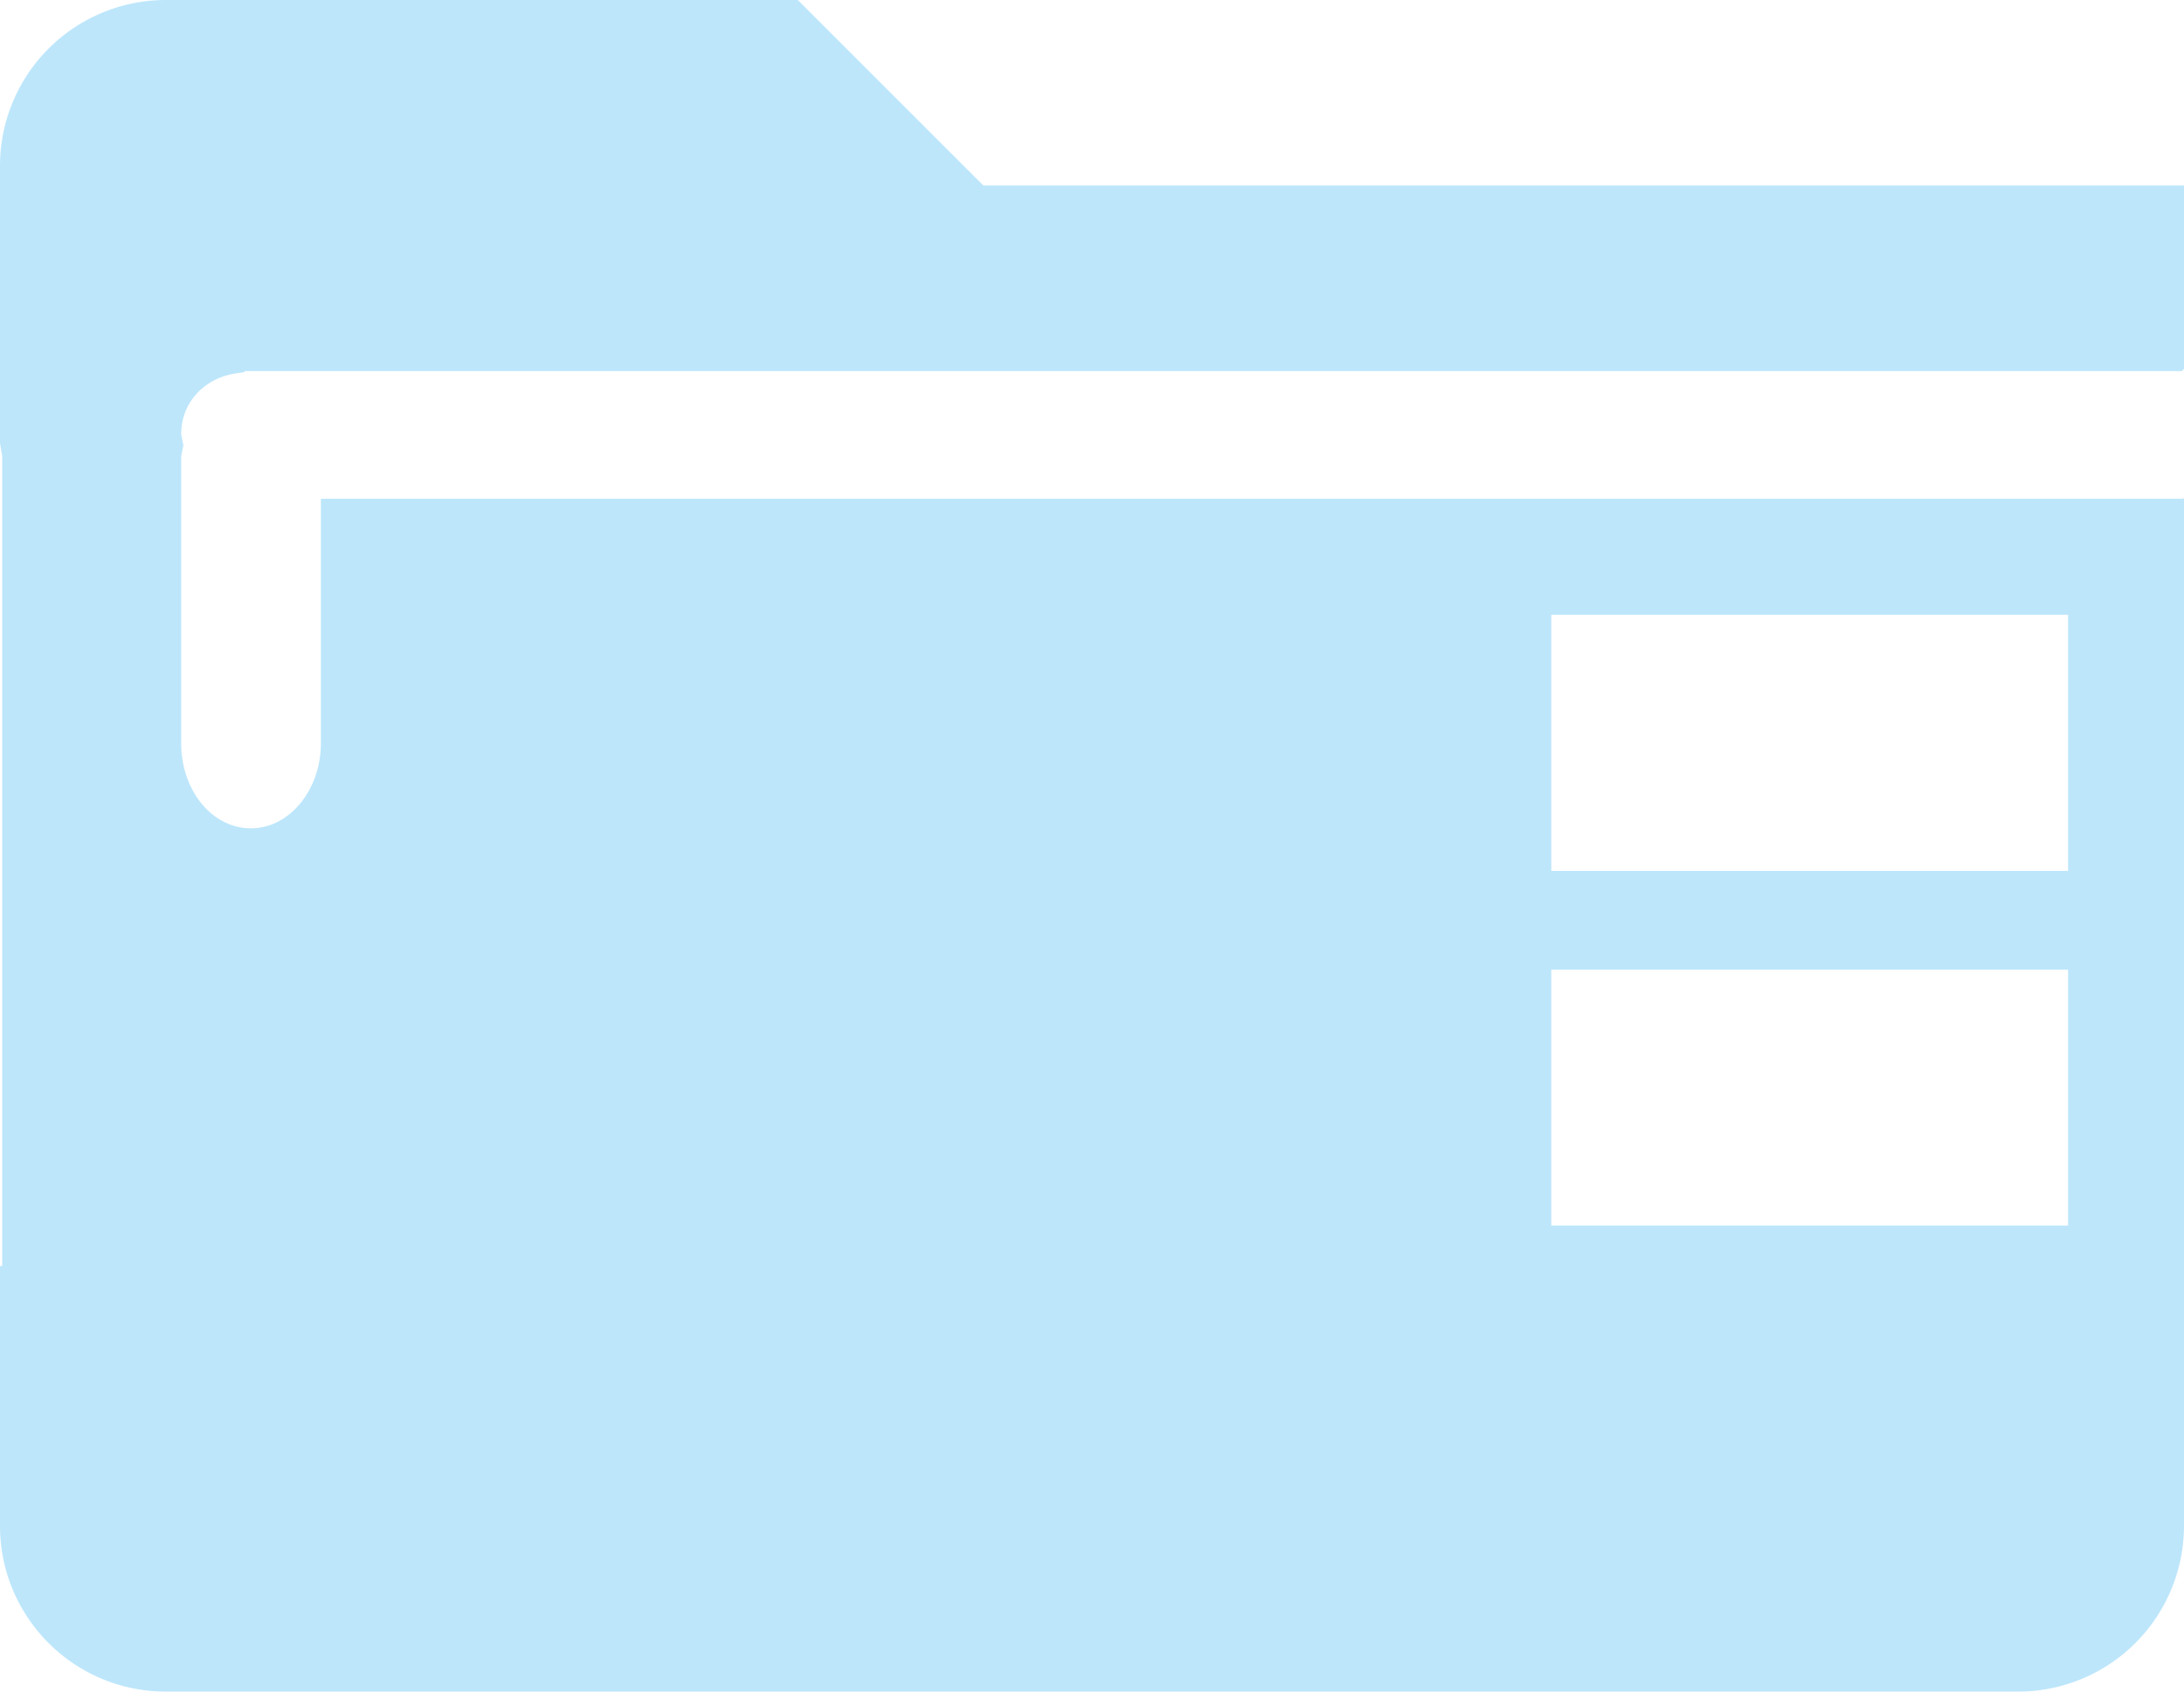 <?xml version="1.0" encoding="UTF-8" standalone="no"?>
<svg
   width="20.01"
   height="15.5"
   id="svg9"
   version="1.1"
   sodipodi:docname="disk-quota-low.svg"
   inkscape:version="0.92.4 (5da689c313, 2019-01-14)"
   xmlns:inkscape="http://www.inkscape.org/namespaces/inkscape"
   xmlns:sodipodi="http://sodipodi.sourceforge.net/DTD/sodipodi-0.dtd"
   xmlns="http://www.w3.org/2000/svg"
   xmlns:svg="http://www.w3.org/2000/svg"
   xmlns:rdf="http://www.w3.org/1999/02/22-rdf-syntax-ns#"
   xmlns:cc="http://creativecommons.org/ns#"
   xmlns:dc="http://purl.org/dc/elements/1.1/">
  <sodipodi:namedview
     pagecolor="#ffffff"
     bordercolor="#666666"
     borderopacity="1"
     objecttolerance="10"
     gridtolerance="10"
     guidetolerance="10"
     inkscape:pageopacity="0"
     inkscape:pageshadow="2"
     inkscape:window-width="1138"
     inkscape:window-height="480"
     id="namedview6"
     showgrid="false"
     inkscape:zoom="9.8333333"
     inkscape:cx="1.0677966"
     inkscape:cy="12"
     inkscape:window-x="0"
     inkscape:window-y="25"
     inkscape:window-maximized="0"
     inkscape:current-layer="svg9"
     inkscape:showpageshadow="0"
     inkscape:pagecheckerboard="0"
     inkscape:deskcolor="#d1d1d1" />
  <defs
     id="defs3">
    <style
       id="current-color-scheme" />
  </defs>
  <path
     d="M 1.53,3.2901764e-5 A 1.52,1.52 0 0 0 0,1.52 v 2.54 l 0.02,0.12 V 11.6 H 0 v 2.38 c 0,0.84 0.68,1.52 1.52,1.52 h 16.97 a 1.52,1.52 0 0 0 1.52,-1.52 V 4.566 l -0.02,0.004 H 2.94 v 2.24 c 0,0.43 -0.29,0.78 -0.64,0.78 -0.36,0 -0.64,-0.35 -0.64,-0.78 v -2.63 l 0.02,-0.1 -0.02,-0.1 c 0,-0.3 0.22,-0.52 0.51,-0.56 l 0.07,-0.01 v -0.01 h 17.75 l 0.02,-0.02 v -1.68 h -11 L 7.31,3.2901764e-5 Z M 14.213,5.633 h 4.735 v 2.347 h -4.735 z m 0,3.252 h 4.735 v 2.345 h -4.735 z"
     id="path822"
     inkscape:connector-curvature="0"
     style="fill:#bde6fb;fill-opacity:1;stroke-width:2.36" />
</svg>
